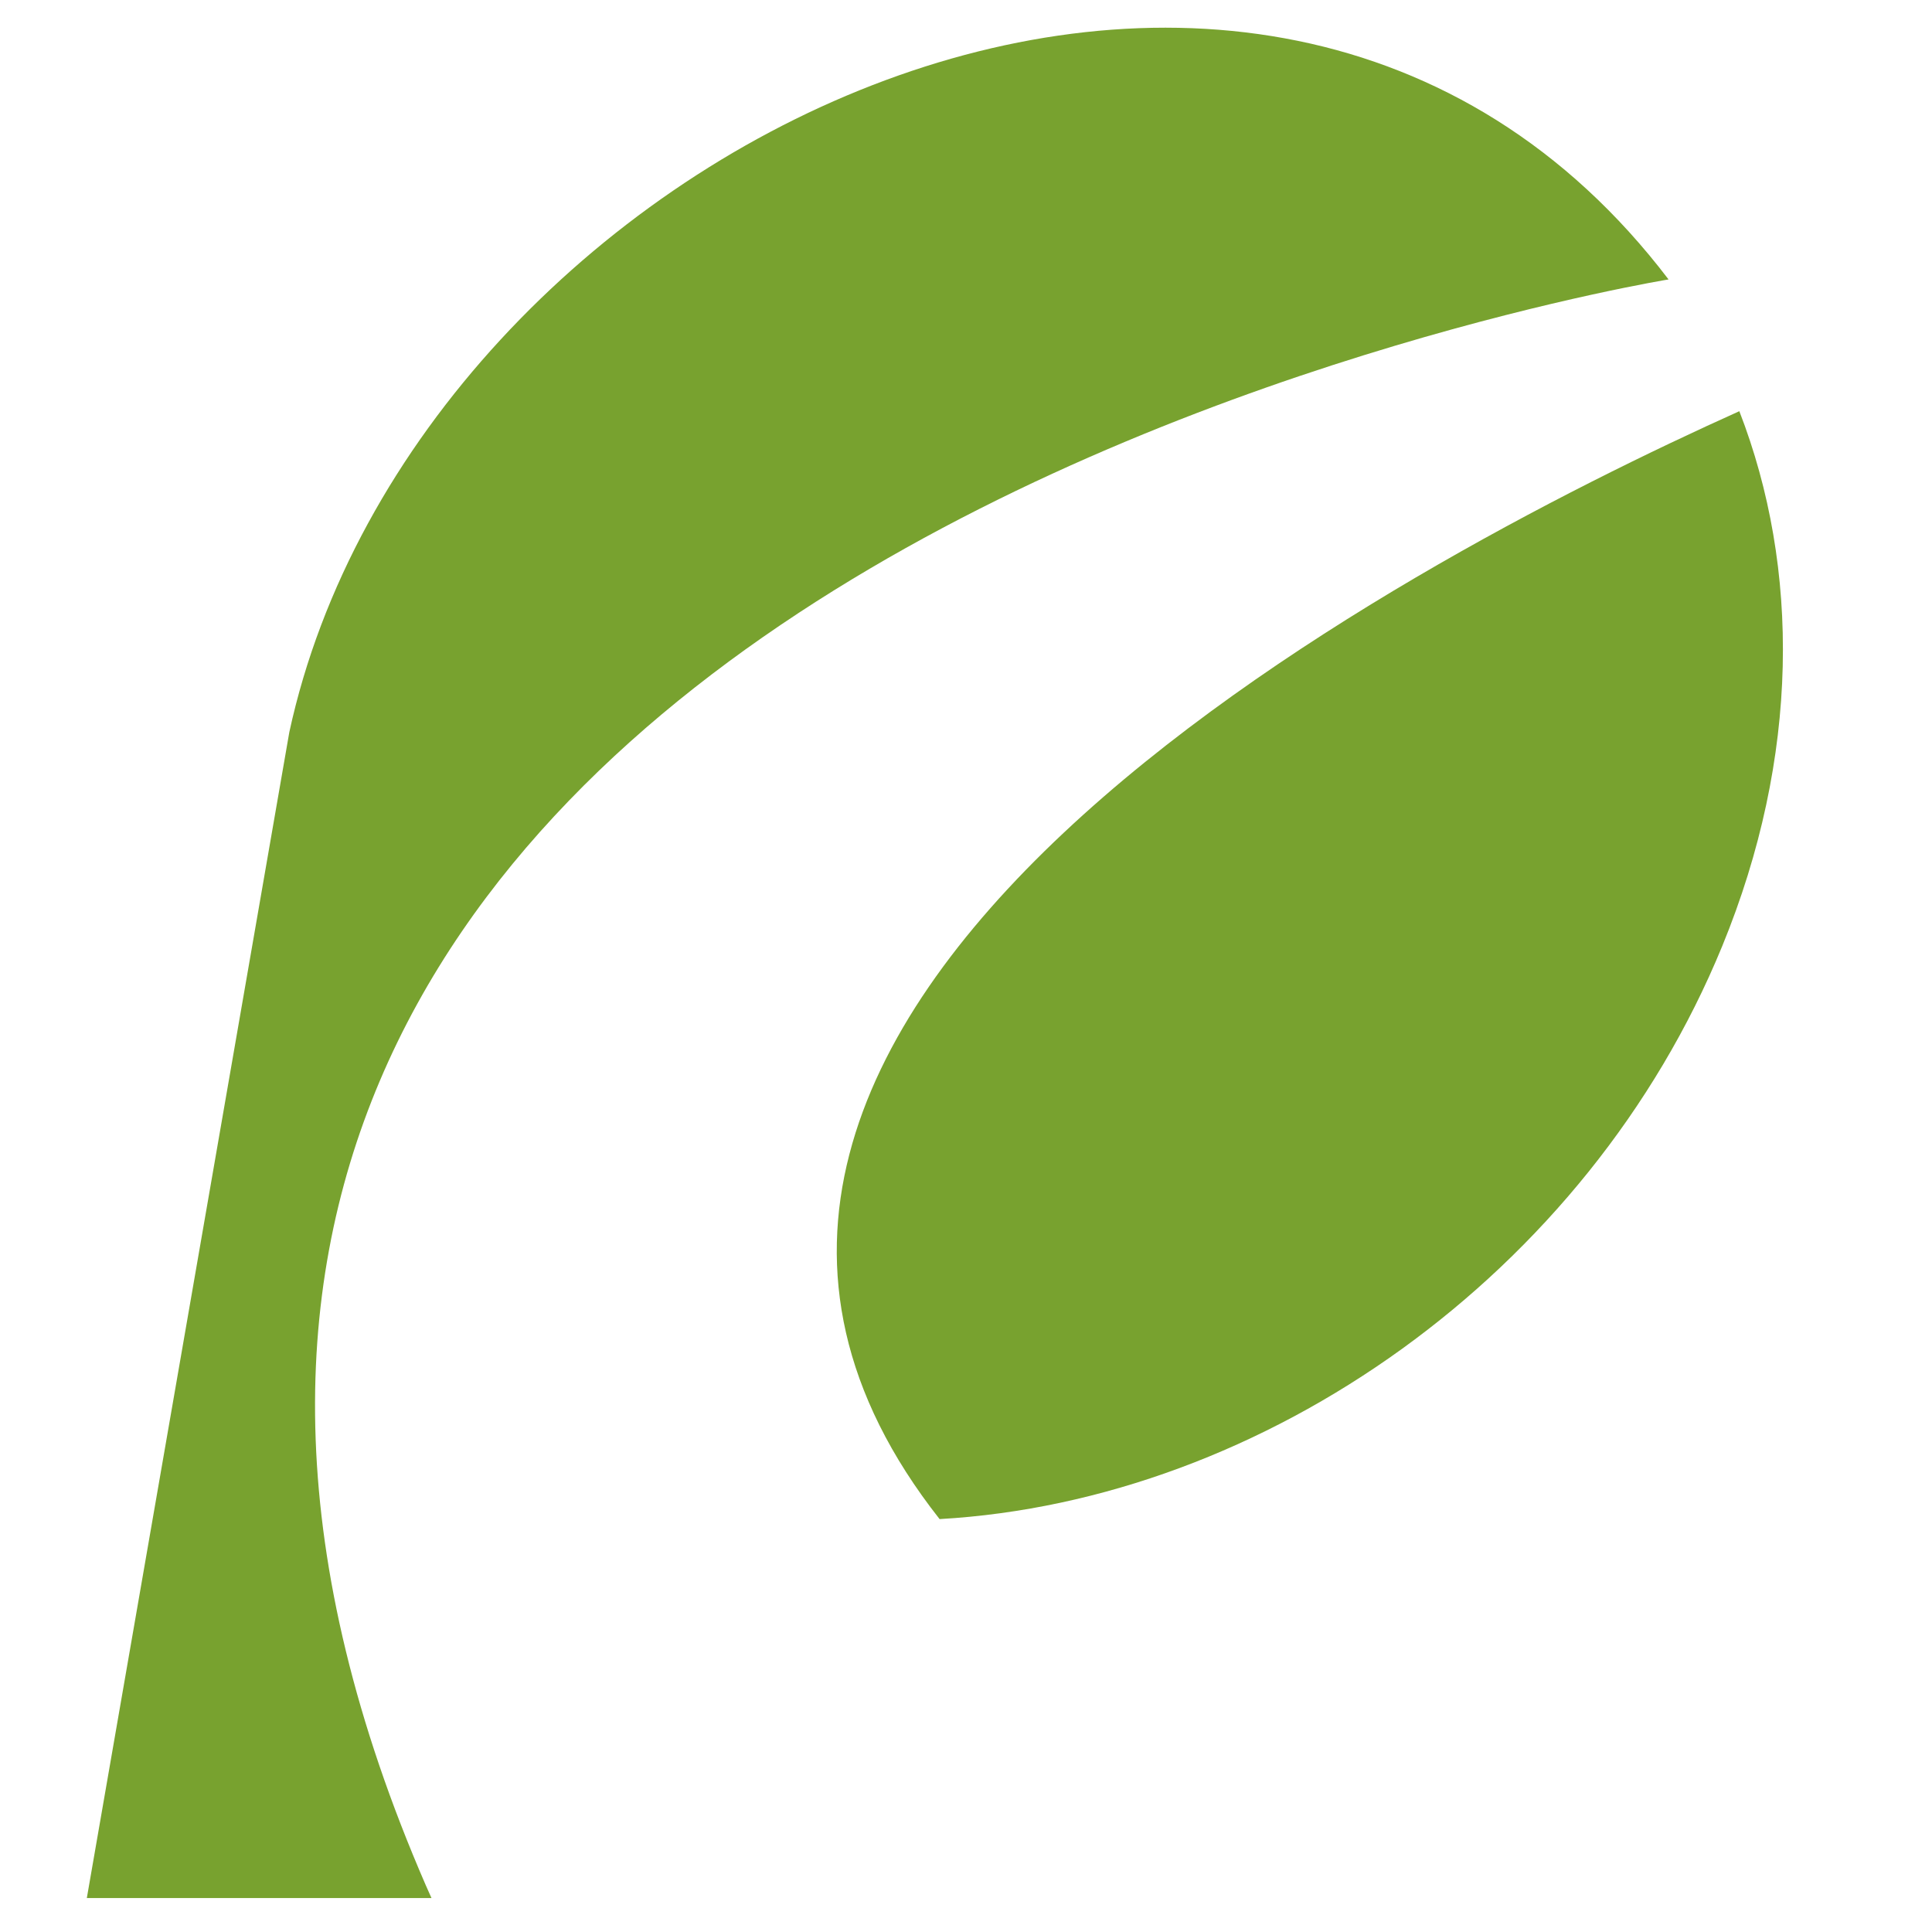 <svg xmlns="http://www.w3.org/2000/svg" viewBox="0 0 360 360">
  <defs>
    <style>
      .cls-1 {
        fill: #78a22f;
      }
    </style>
  </defs>
  <title>provia-icon</title>
  <g id="Layer_1" data-name="Layer 1">
    <g>
      <path class="cls-1" d="M175.08,283.06c60.39-3.43,120.69-45.51,145.83-106.76,14.47-35.27,14.53-70.45,3.19-99.68C261,105,101.06,189,175.08,283.06Z"/>
      <path class="cls-1" d="M80.4,353.67H16.18L53.91,136.43c23.53-108.55,180.52-184.82,257-84.36,0,0-337.67,54.86-231.58,299.2Z"/>
    </g>
  </g>
</svg>
